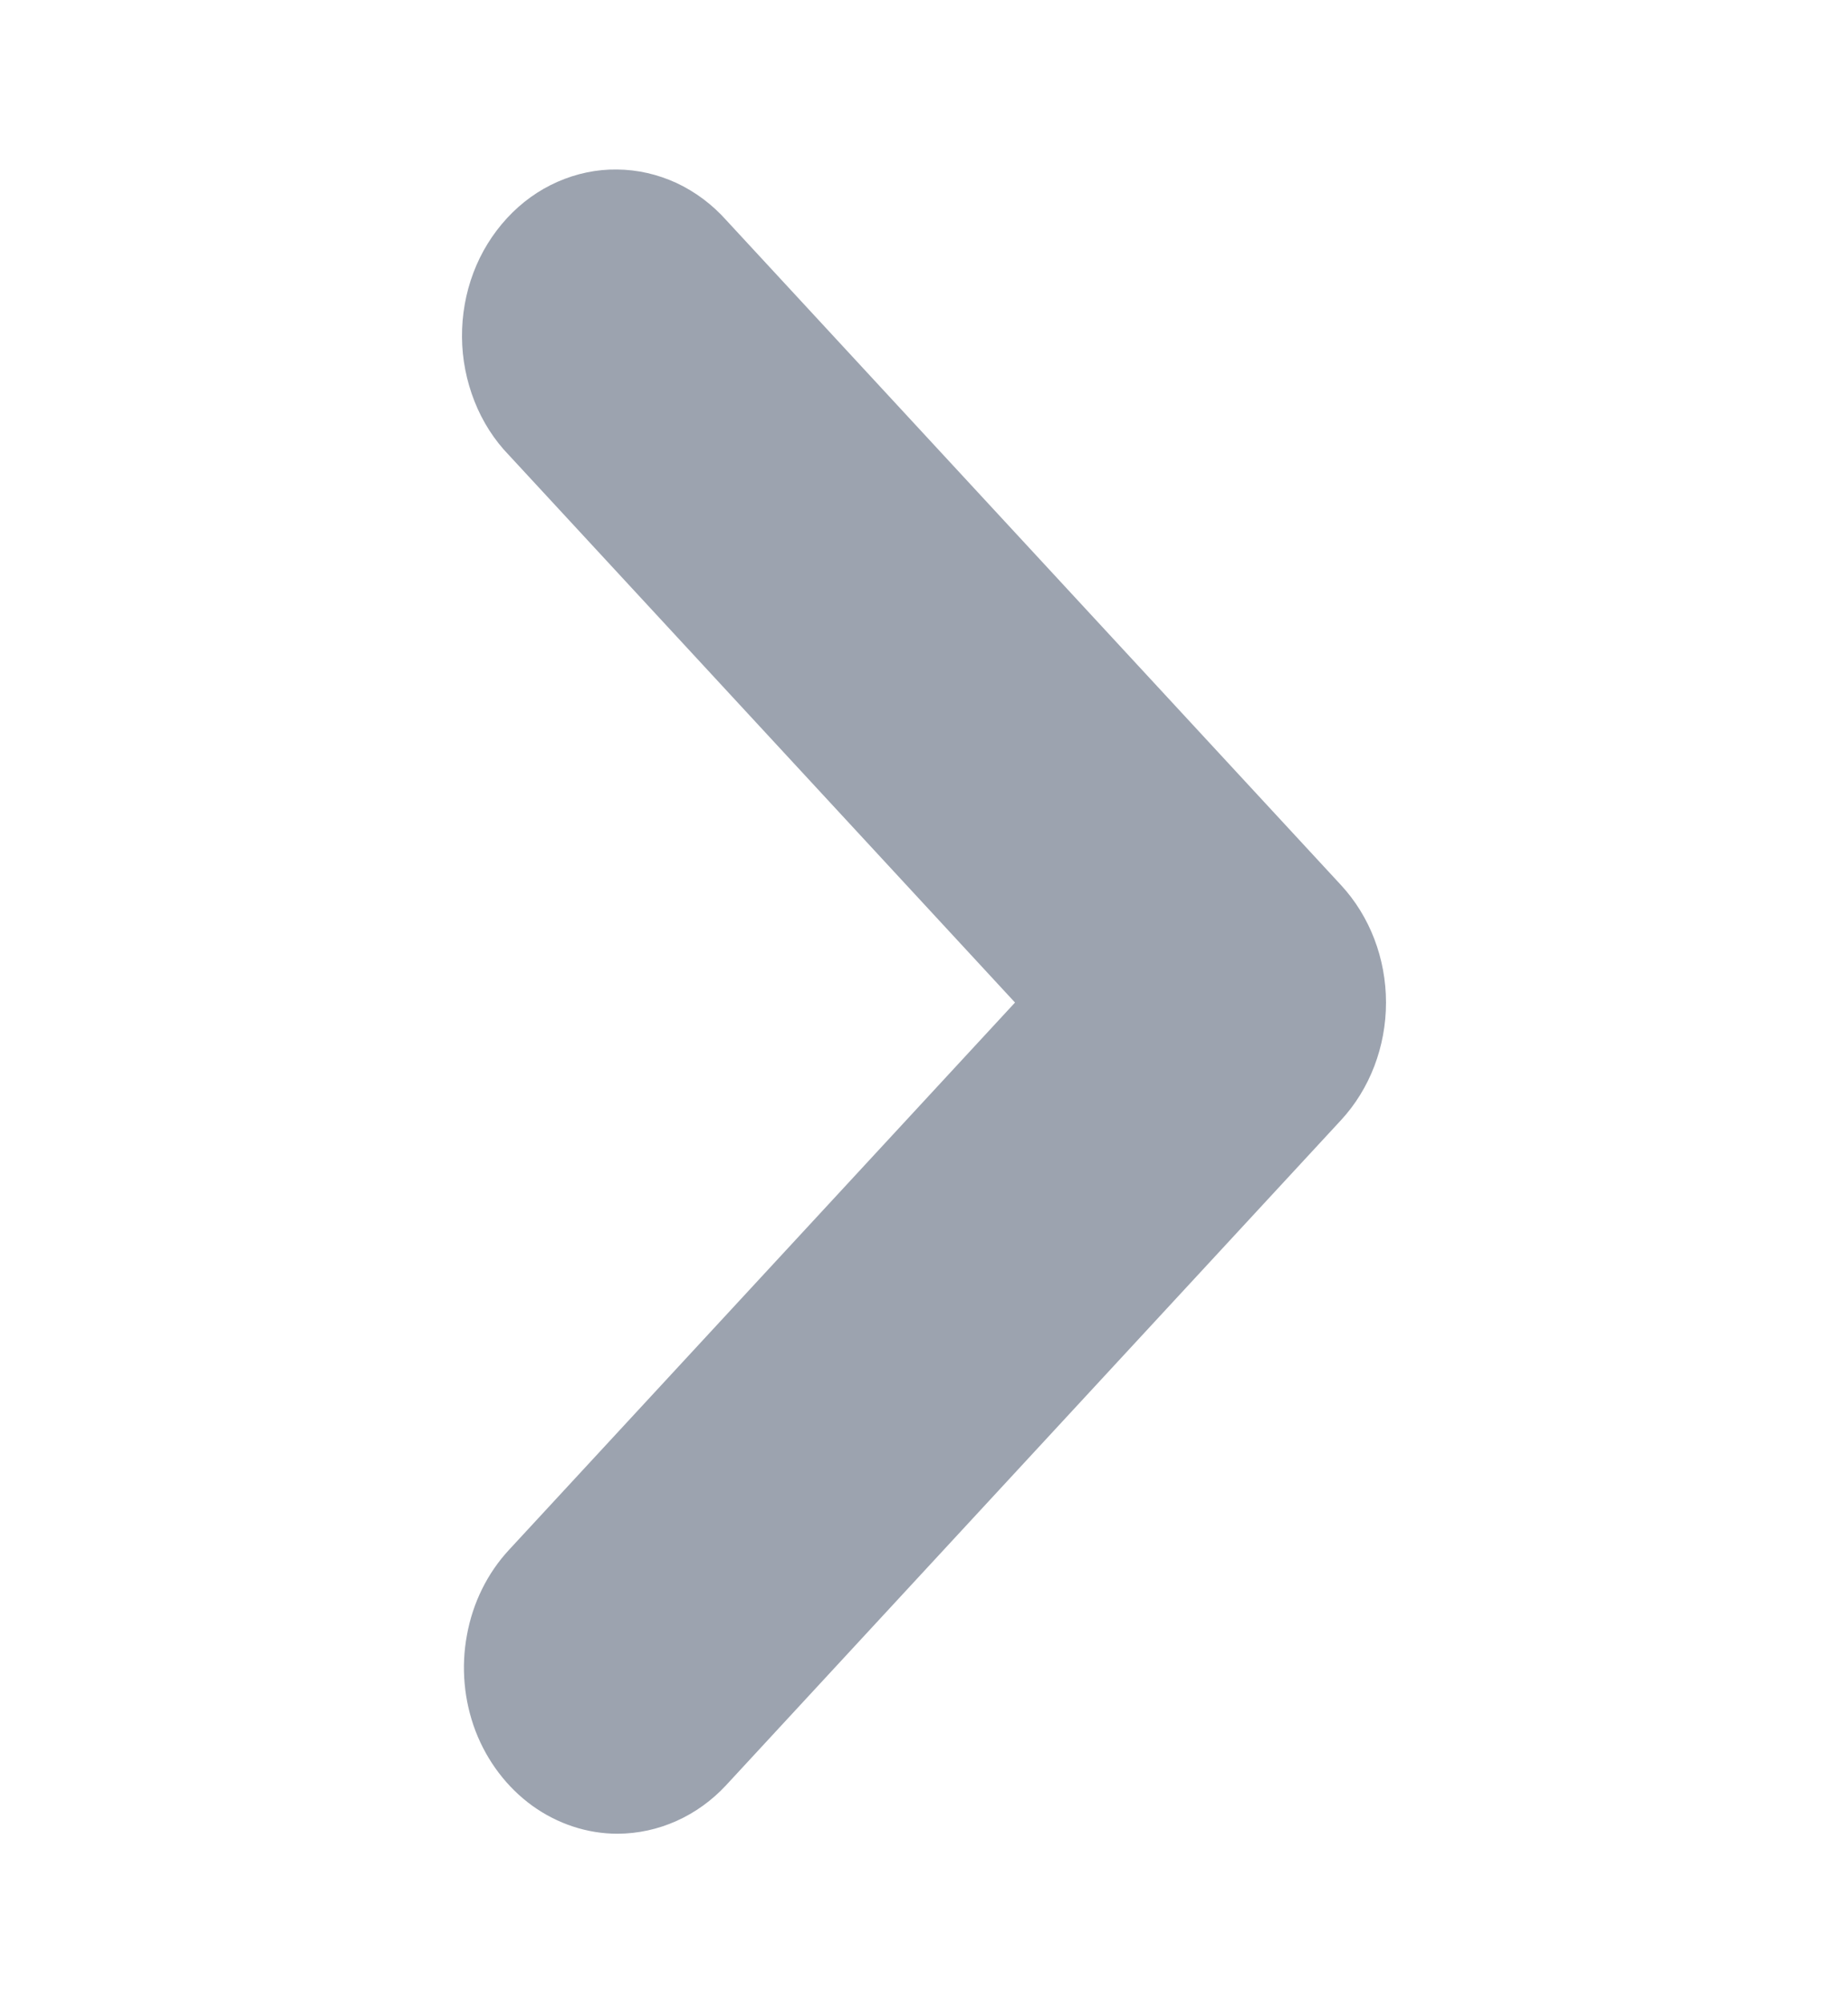 <svg width="12" height="13" viewBox="0 0 12 13" fill="none" xmlns="http://www.w3.org/2000/svg">
  <g id="chevron-right">
    <path id="Vector"
      d="M4.01 11.9C3.813 11.9 3.62 11.836 3.456 11.718C3.292 11.599 3.164 11.431 3.088 11.234C3.013 11.037 2.993 10.82 3.032 10.611C3.07 10.401 3.165 10.209 3.305 10.058L6.591 6.506L3.305 2.954C3.209 2.855 3.133 2.736 3.081 2.604C3.029 2.472 3.001 2.331 3 2.188C2.999 2.044 3.024 1.902 3.074 1.77C3.124 1.637 3.199 1.517 3.292 1.416C3.386 1.314 3.497 1.234 3.62 1.18C3.743 1.126 3.874 1.098 4.007 1.1C4.139 1.101 4.27 1.131 4.392 1.187C4.514 1.244 4.624 1.326 4.716 1.429L8.708 5.744C8.895 5.946 9 6.22 9 6.506C9 6.792 8.895 7.067 8.708 7.269L4.716 11.584C4.529 11.786 4.275 11.899 4.01 11.9Z"
      fill="#9CA3AF" />
  </g>
</svg>

